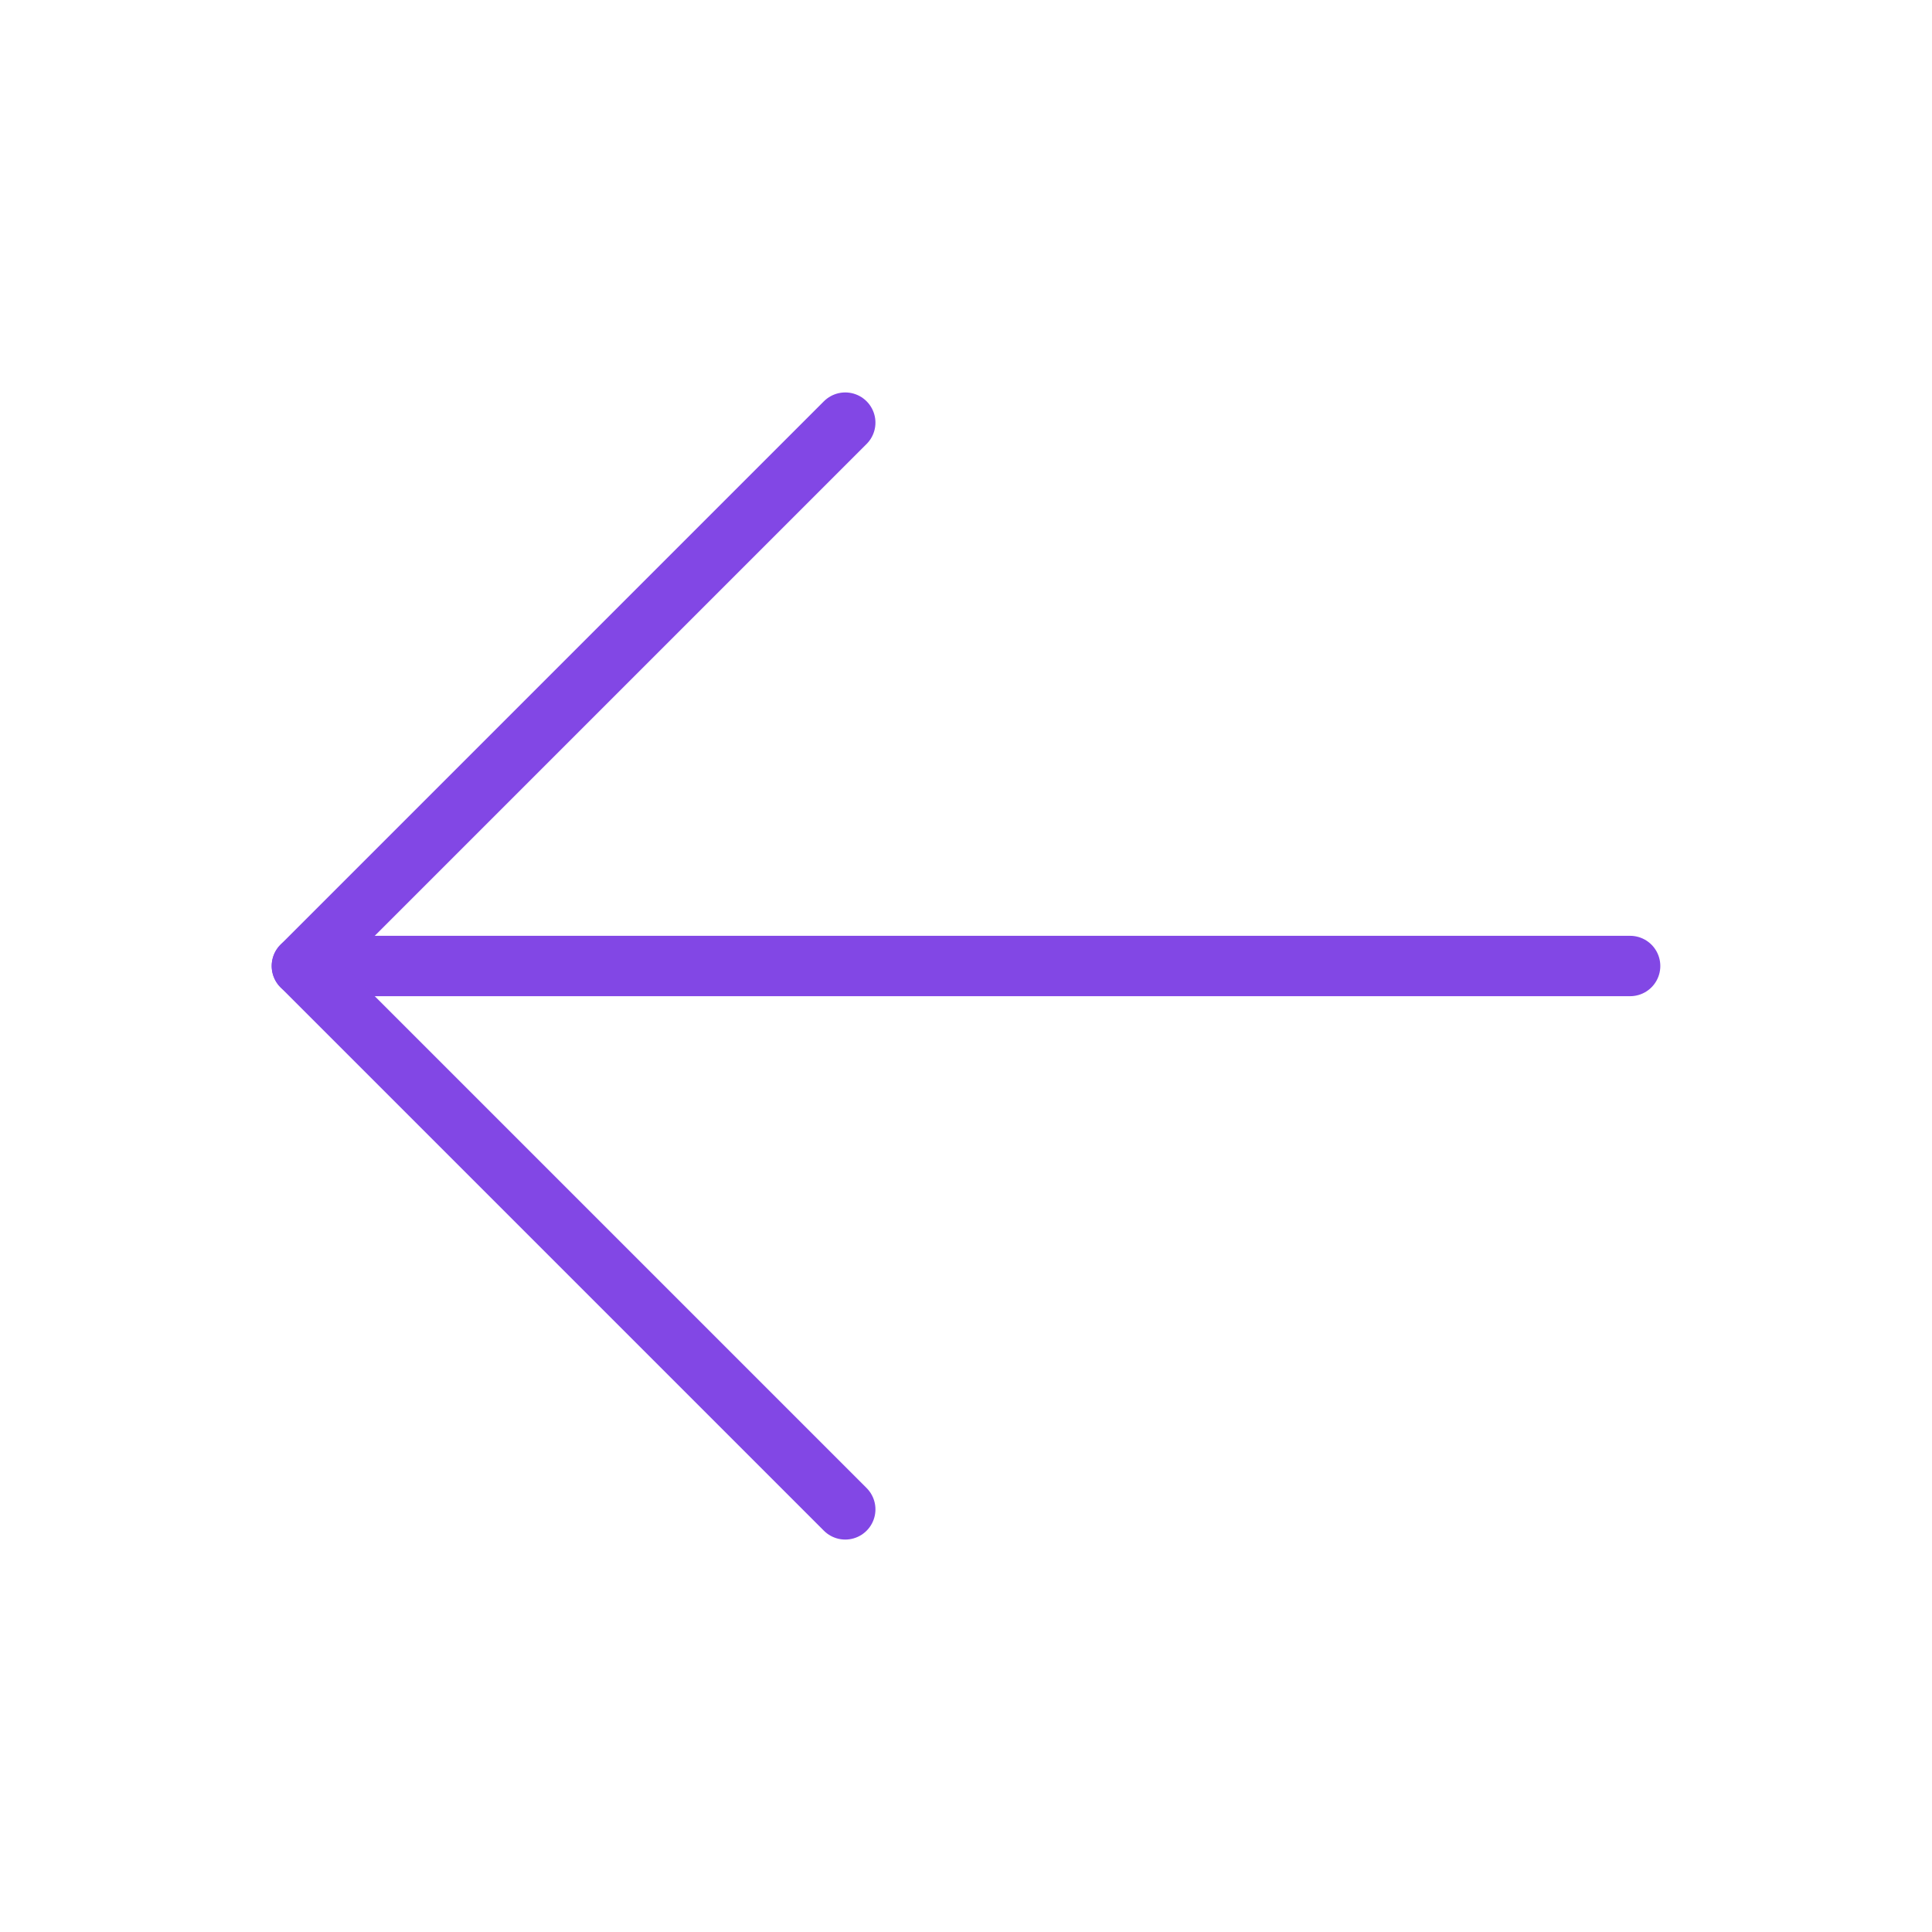 <svg width="32" height="32" viewBox="0 0 32 32" fill="none" xmlns="http://www.w3.org/2000/svg">
<path d="M27 16H5" stroke="#8247E5" stroke-linecap="round" stroke-linejoin="round"/>
<path d="M14 7L5 16L14 25" stroke="#8247E5" stroke-linecap="round" stroke-linejoin="round"/>
</svg>
